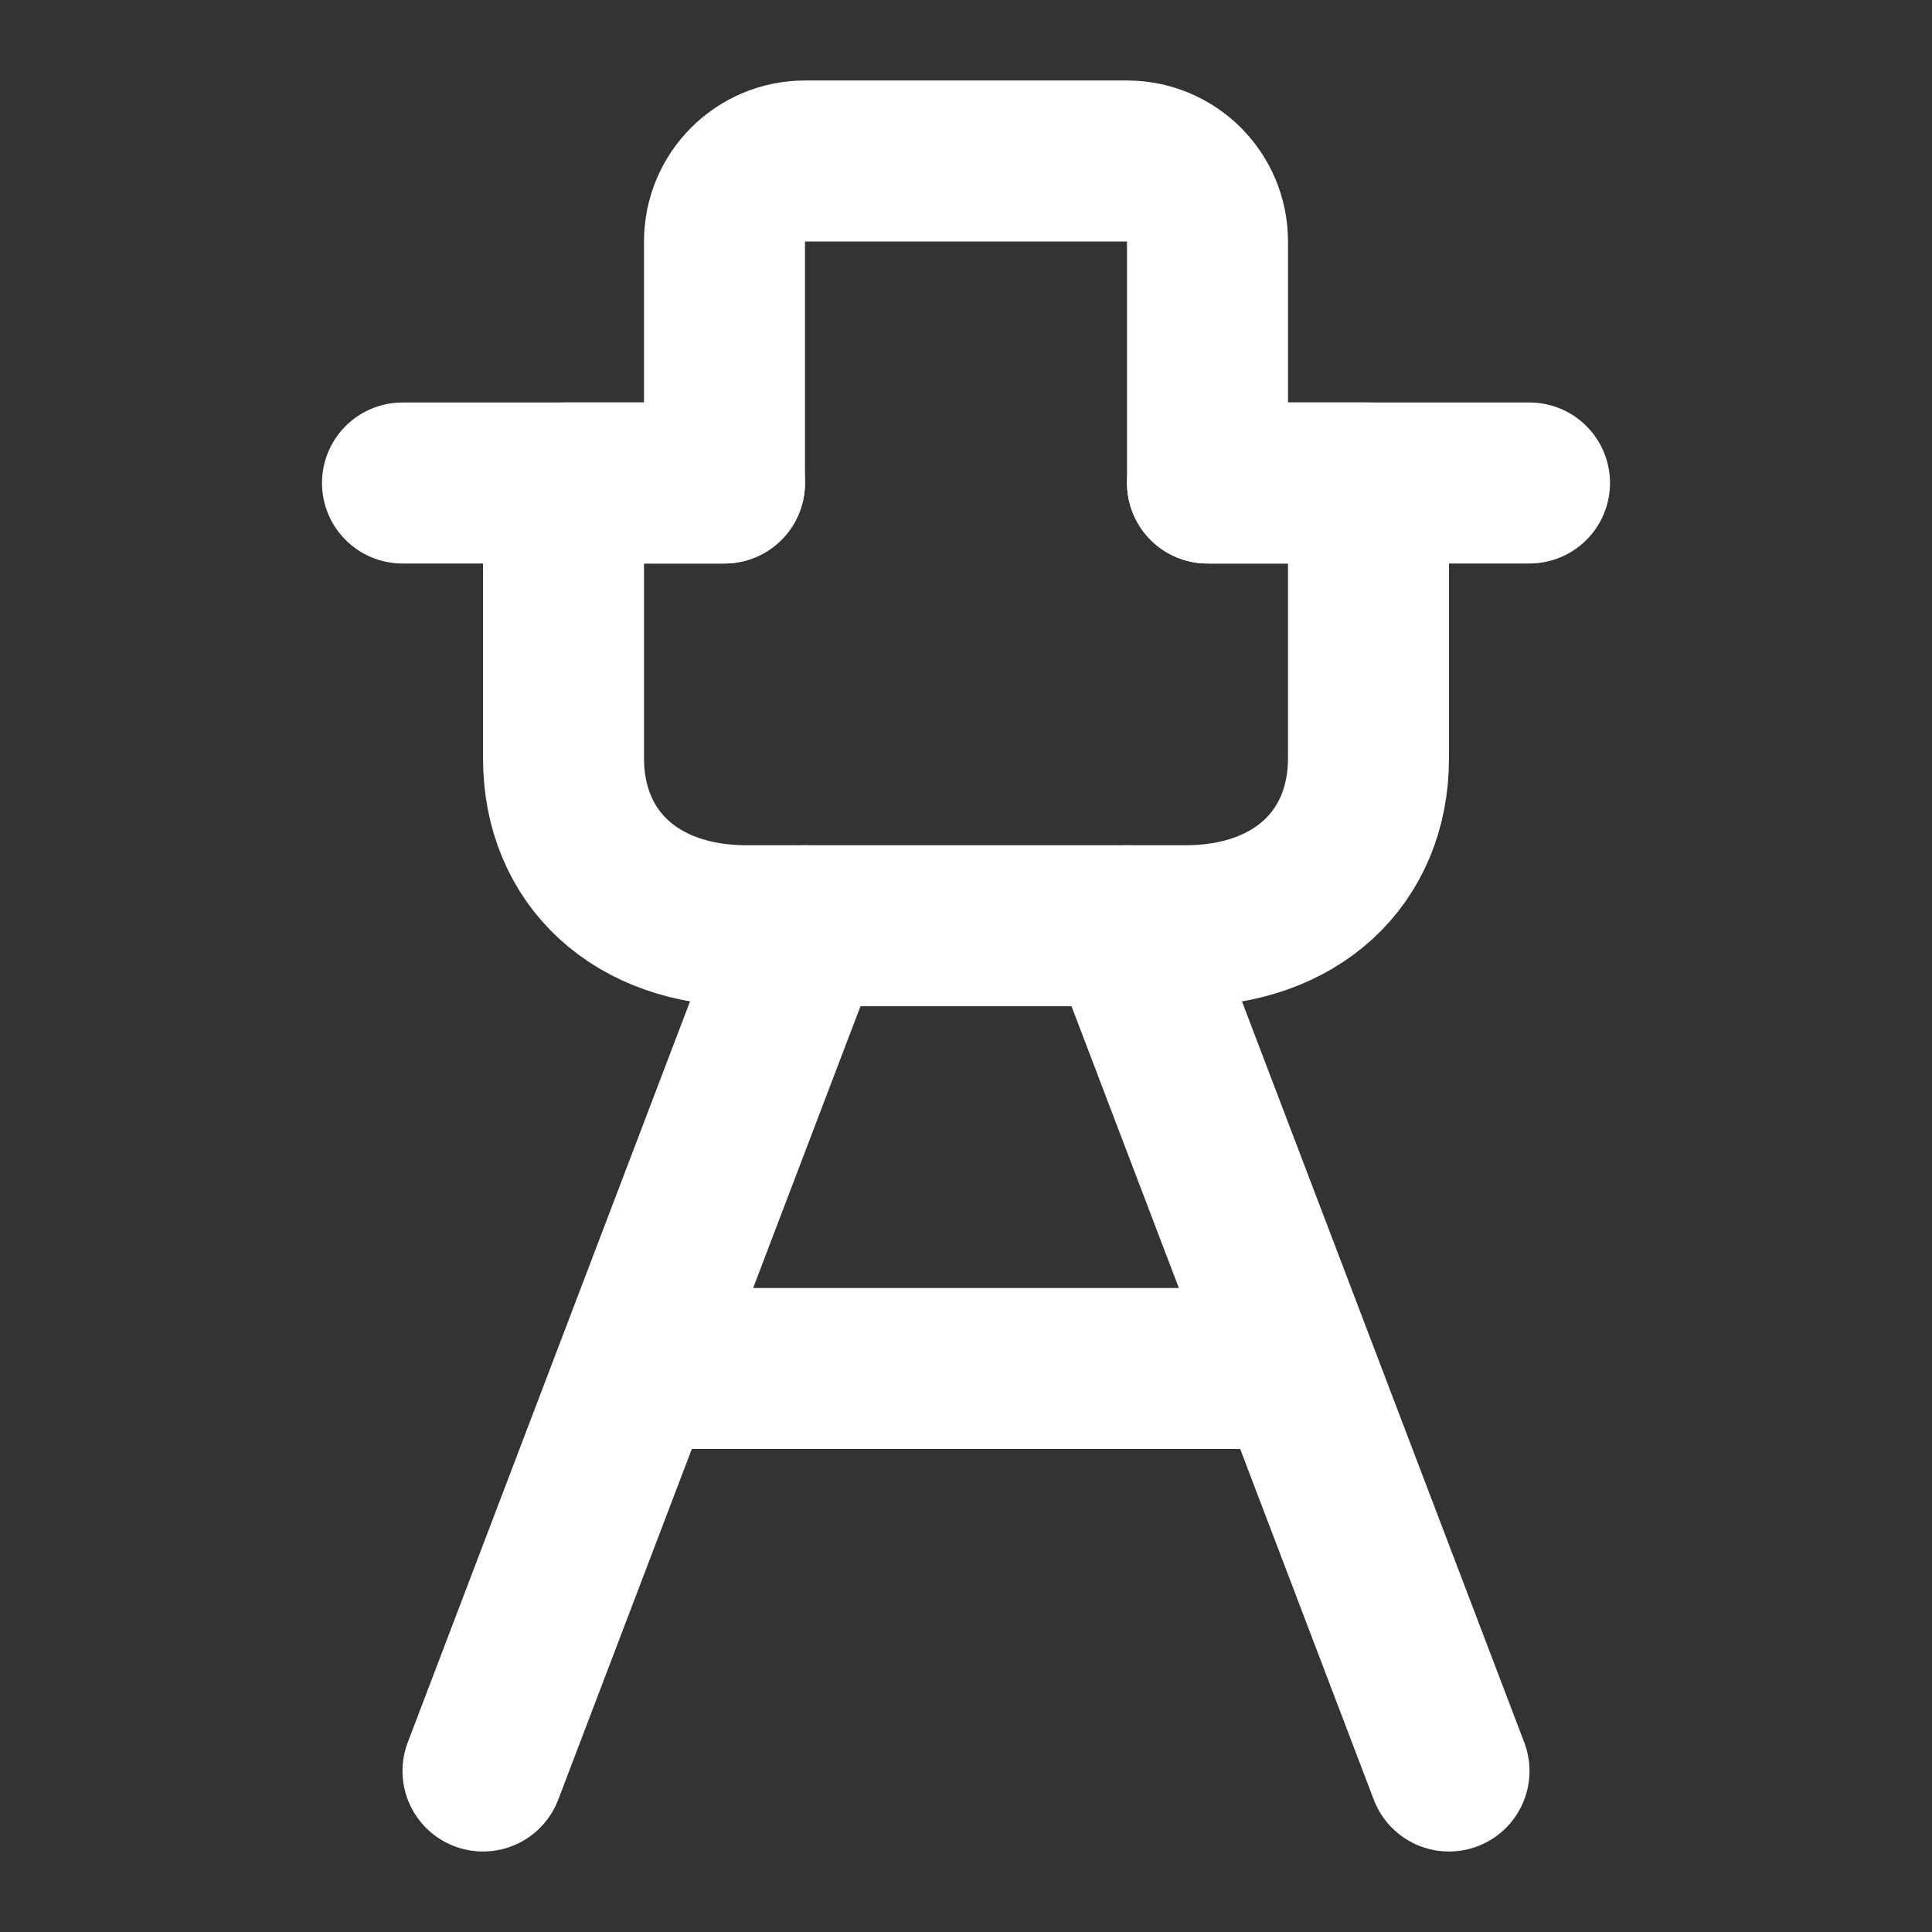 <?xml version="1.0" encoding="UTF-8"?><svg width="28" height="28" viewBox="0 0 48 48" fill="none" xmlns="http://www.w3.org/2000/svg"><rect x="0" y="0" width="48" height="48" fill="#333333" stroke="none"/><path d="M20 23L12 44" stroke="#ffffff" stroke-width="4" stroke-linecap="round" stroke-linejoin="round"/><path d="M28 23L36 44" stroke="#ffffff" stroke-width="4" stroke-linecap="round" stroke-linejoin="round"/><path d="M16 34L32 34" stroke="#ffffff" stroke-width="4" stroke-linecap="round" stroke-linejoin="round"/><path d="M29.454 23H18.546C15.818 23 14 21.333 14 18.833V12H18V6C18 4.895 18.895 4 20 4H28C29.105 4 30 4.895 30 6V12H34V18.833C34 21.333 32.182 23 29.454 23Z" fill="none" stroke="#ffffff" stroke-width="4" stroke-linecap="round" stroke-linejoin="round"/><path d="M30 12H38" stroke="#ffffff" stroke-width="4" stroke-linecap="round" stroke-linejoin="round"/><path d="M18 12H10" stroke="#ffffff" stroke-width="4" stroke-linecap="round" stroke-linejoin="round"/></svg>